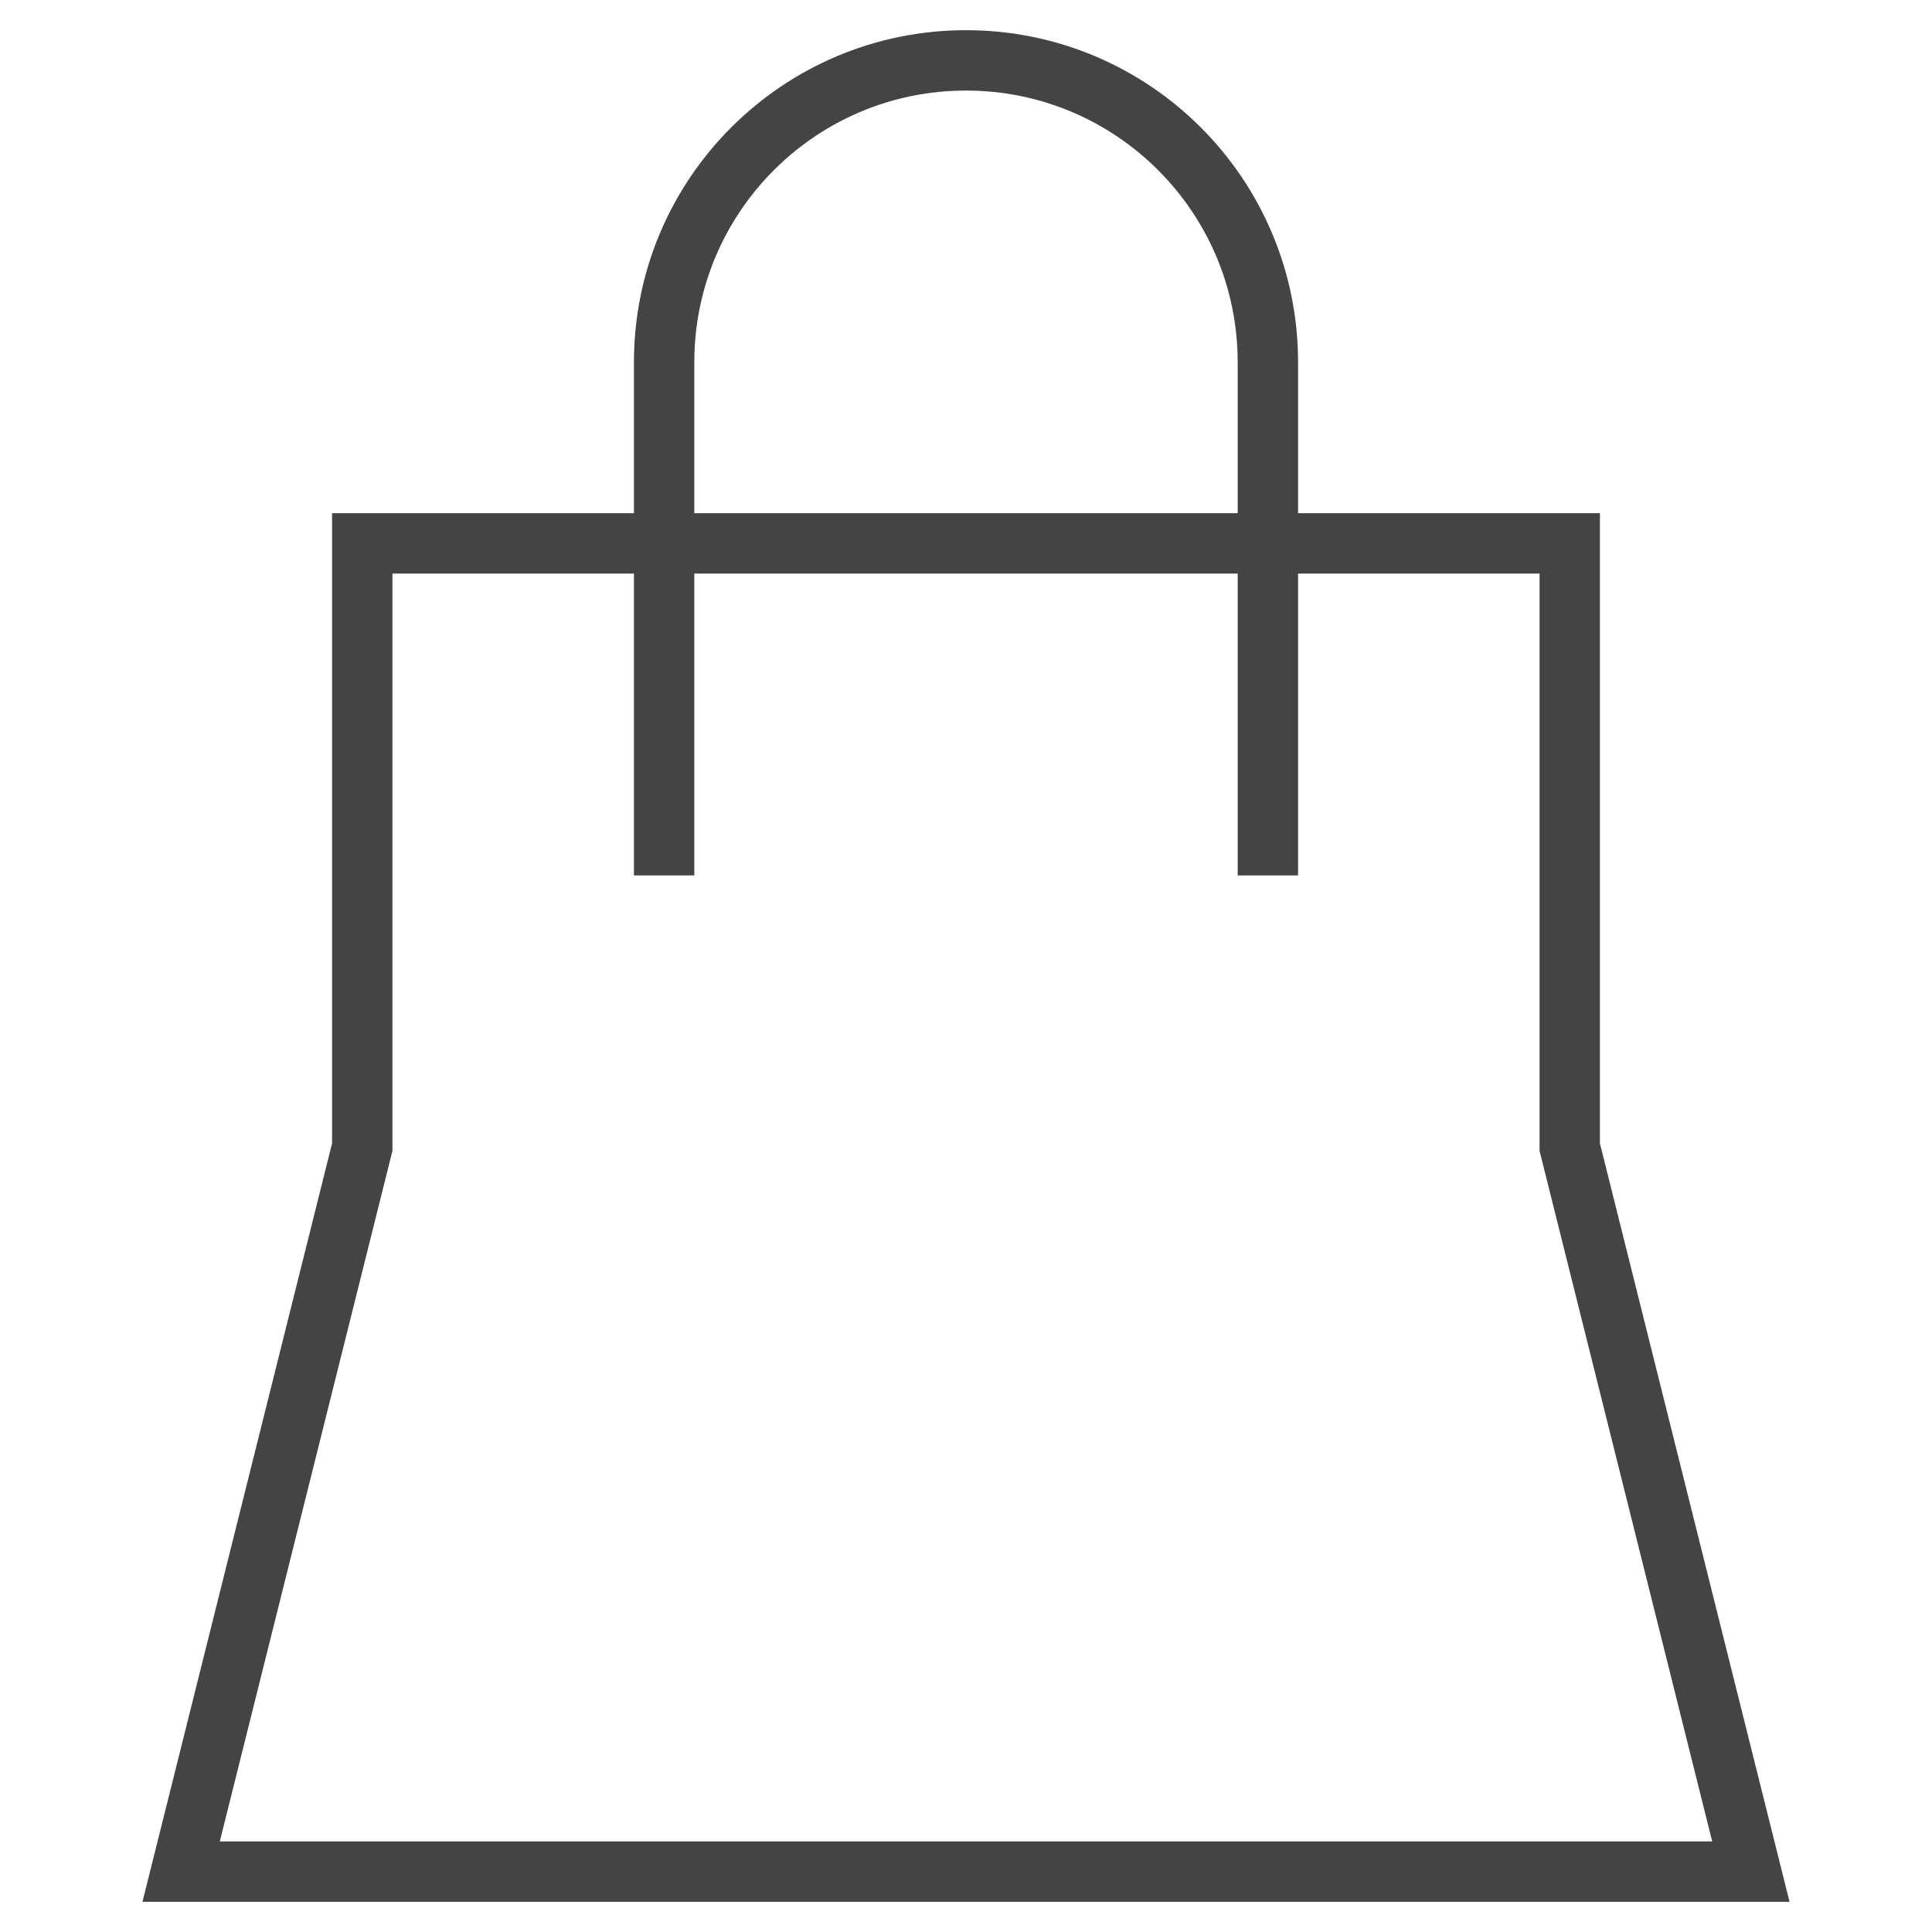 <svg version="1.1" xmlns="http://www.w3.org/2000/svg" xmlns:xlink="http://www.w3.org/1999/xlink" x="0px" y="0px" viewBox="0 0 64 64" xml:space="preserve" width="64" height="64"><g class="nc-icon-wrapper"><polygon fill="none" stroke="#444444" stroke-width="2" stroke-linecap="square" stroke-miterlimit="10" points="58,62 6,62 12,38 12,18 52,18 52,38 " stroke-linejoin="miter"></polygon> <path data-color="color-2" fill="none" stroke="#444444" stroke-width="2" stroke-linecap="square" stroke-miterlimit="10" d="M22,28V12 c0-5.523,4.477-10,10-10h0c5.523,0,10,4.477,10,10v16" stroke-linejoin="miter"></path></g></svg>